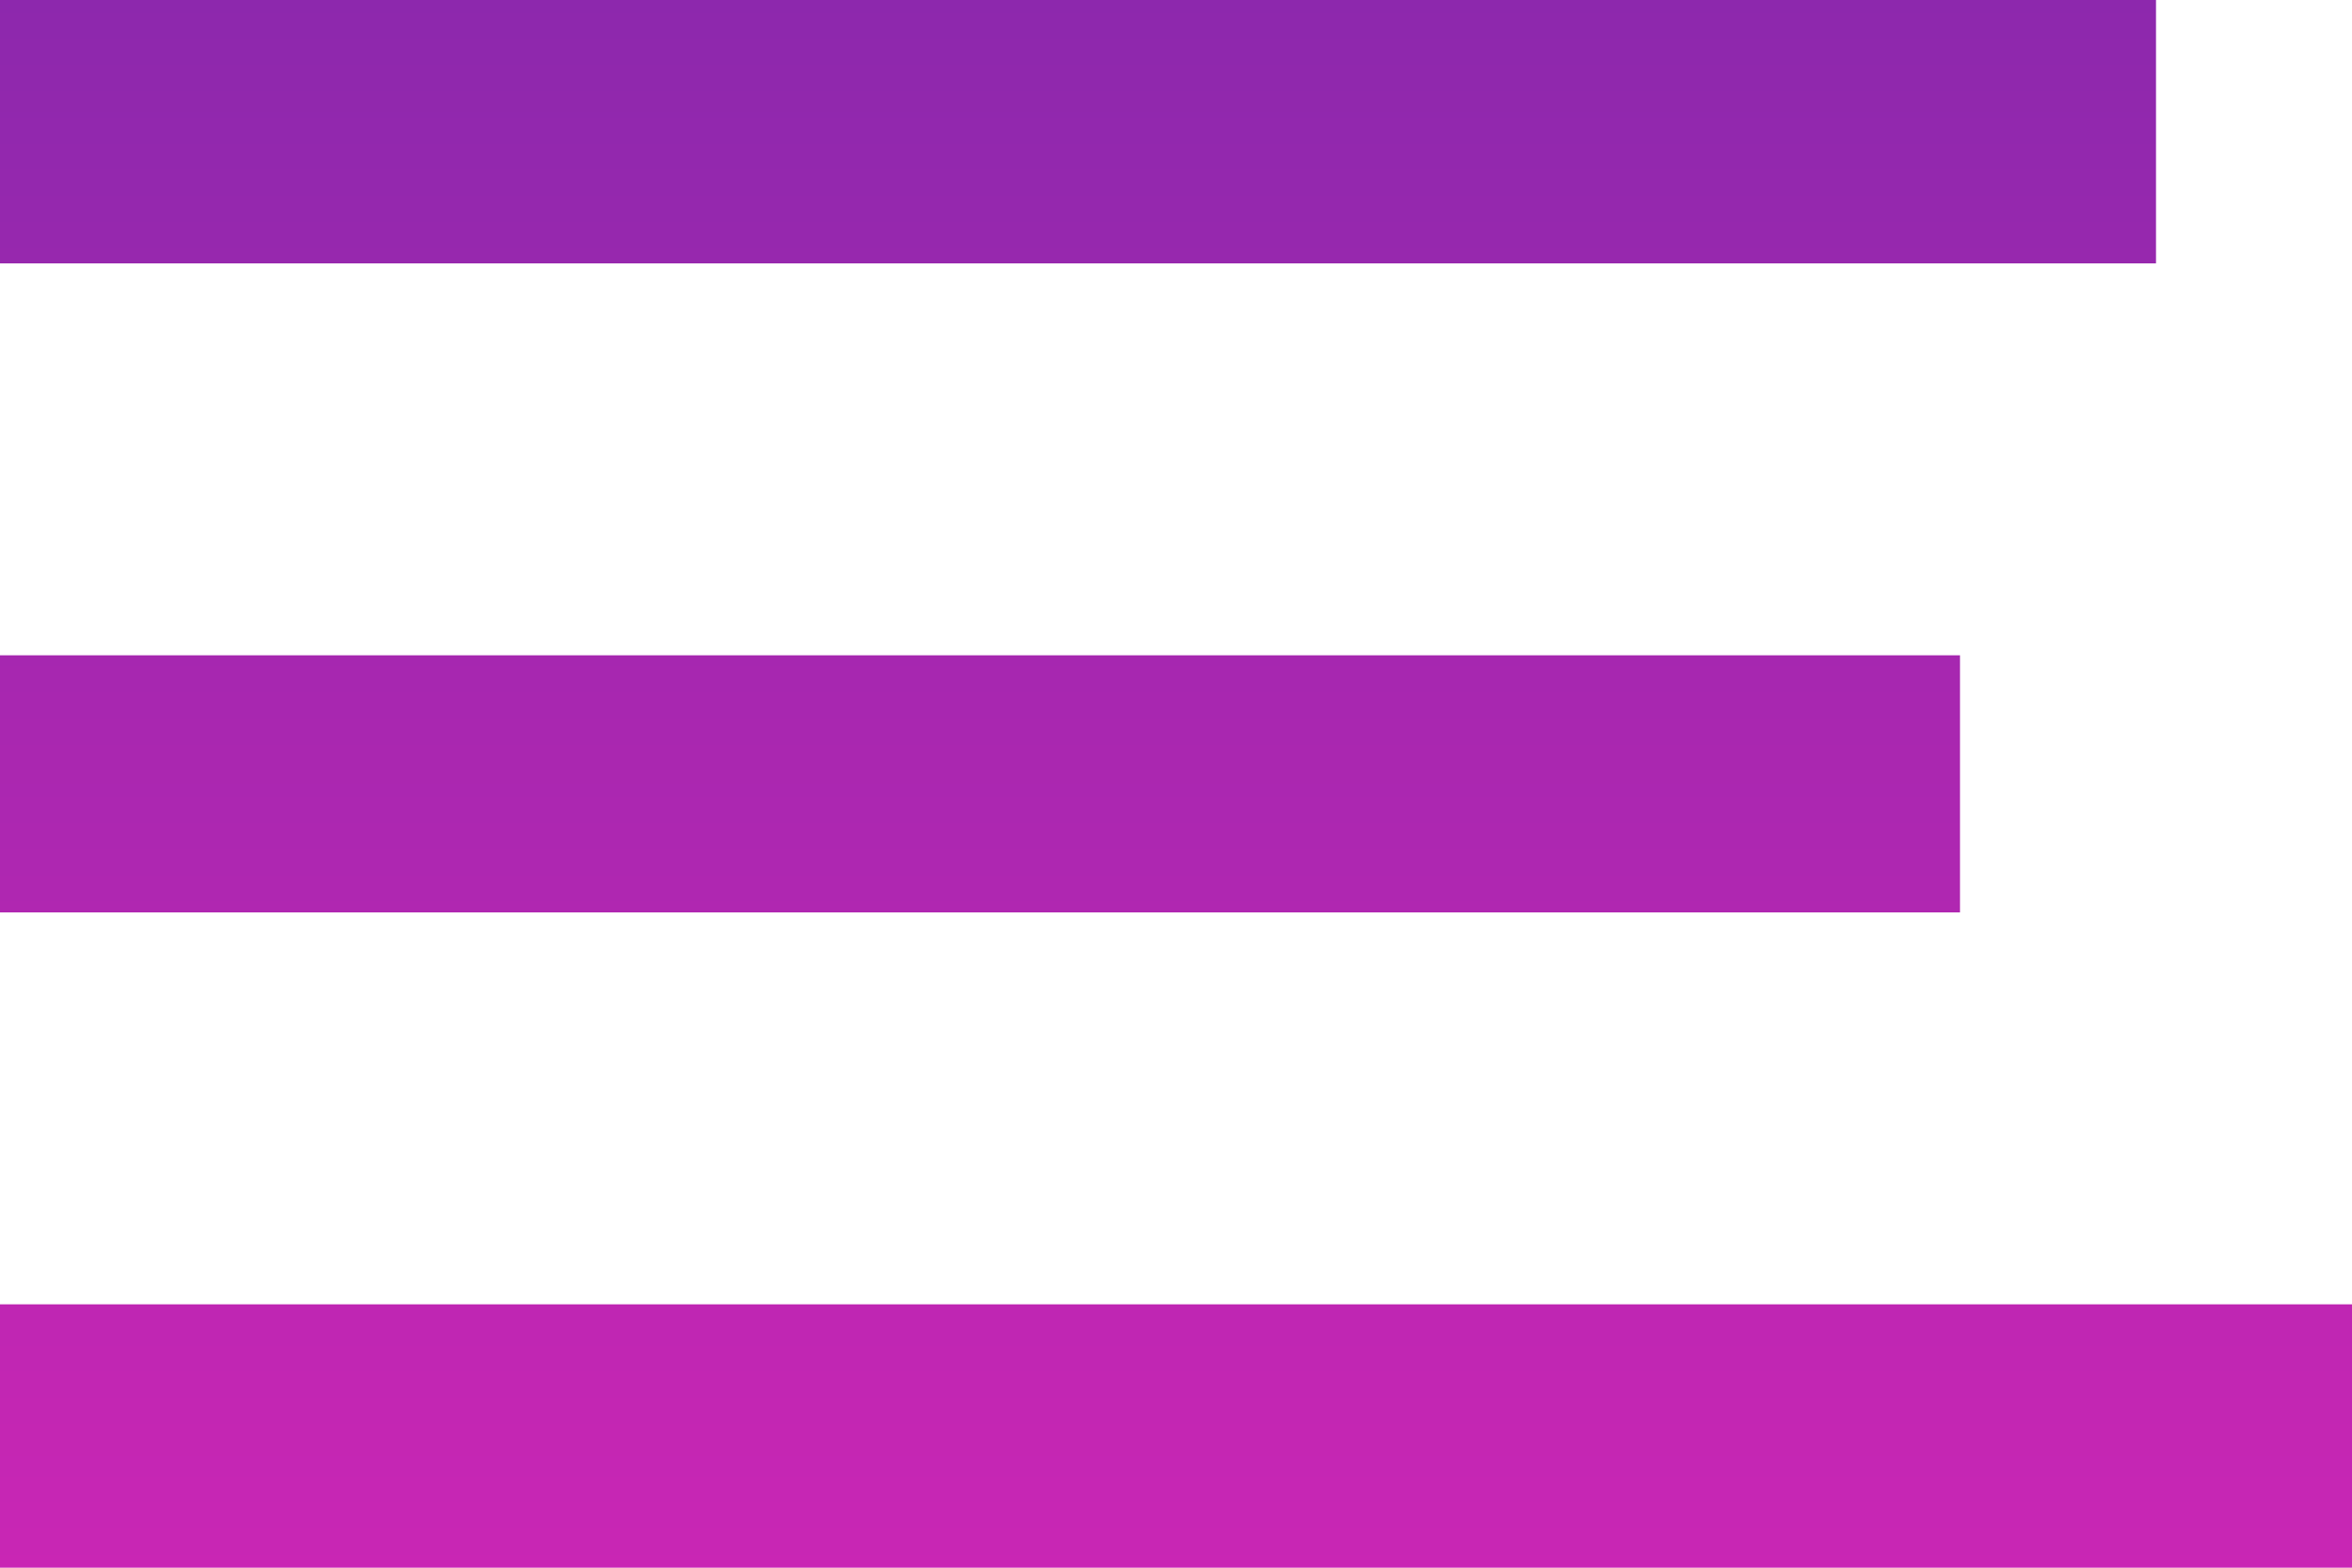 <svg width="24" height="16" viewBox="0 0 24 16" fill="none" xmlns="http://www.w3.org/2000/svg">
<path fill-rule="evenodd" clip-rule="evenodd" d="M22 0H0V2.688H22V0ZM0 9.312V6.688H20V9.312H0ZM0 16V13.312H24V16H0Z" fill="url(#paint0_linear)"/>
<defs>
<linearGradient id="paint0_linear" x1="12" y1="0" x2="12" y2="16" gradientUnits="userSpaceOnUse">
<stop stop-color="#8D28AD"/>
<stop offset="1" stop-color="#C926B4"/>
</linearGradient>
</defs>
</svg>

